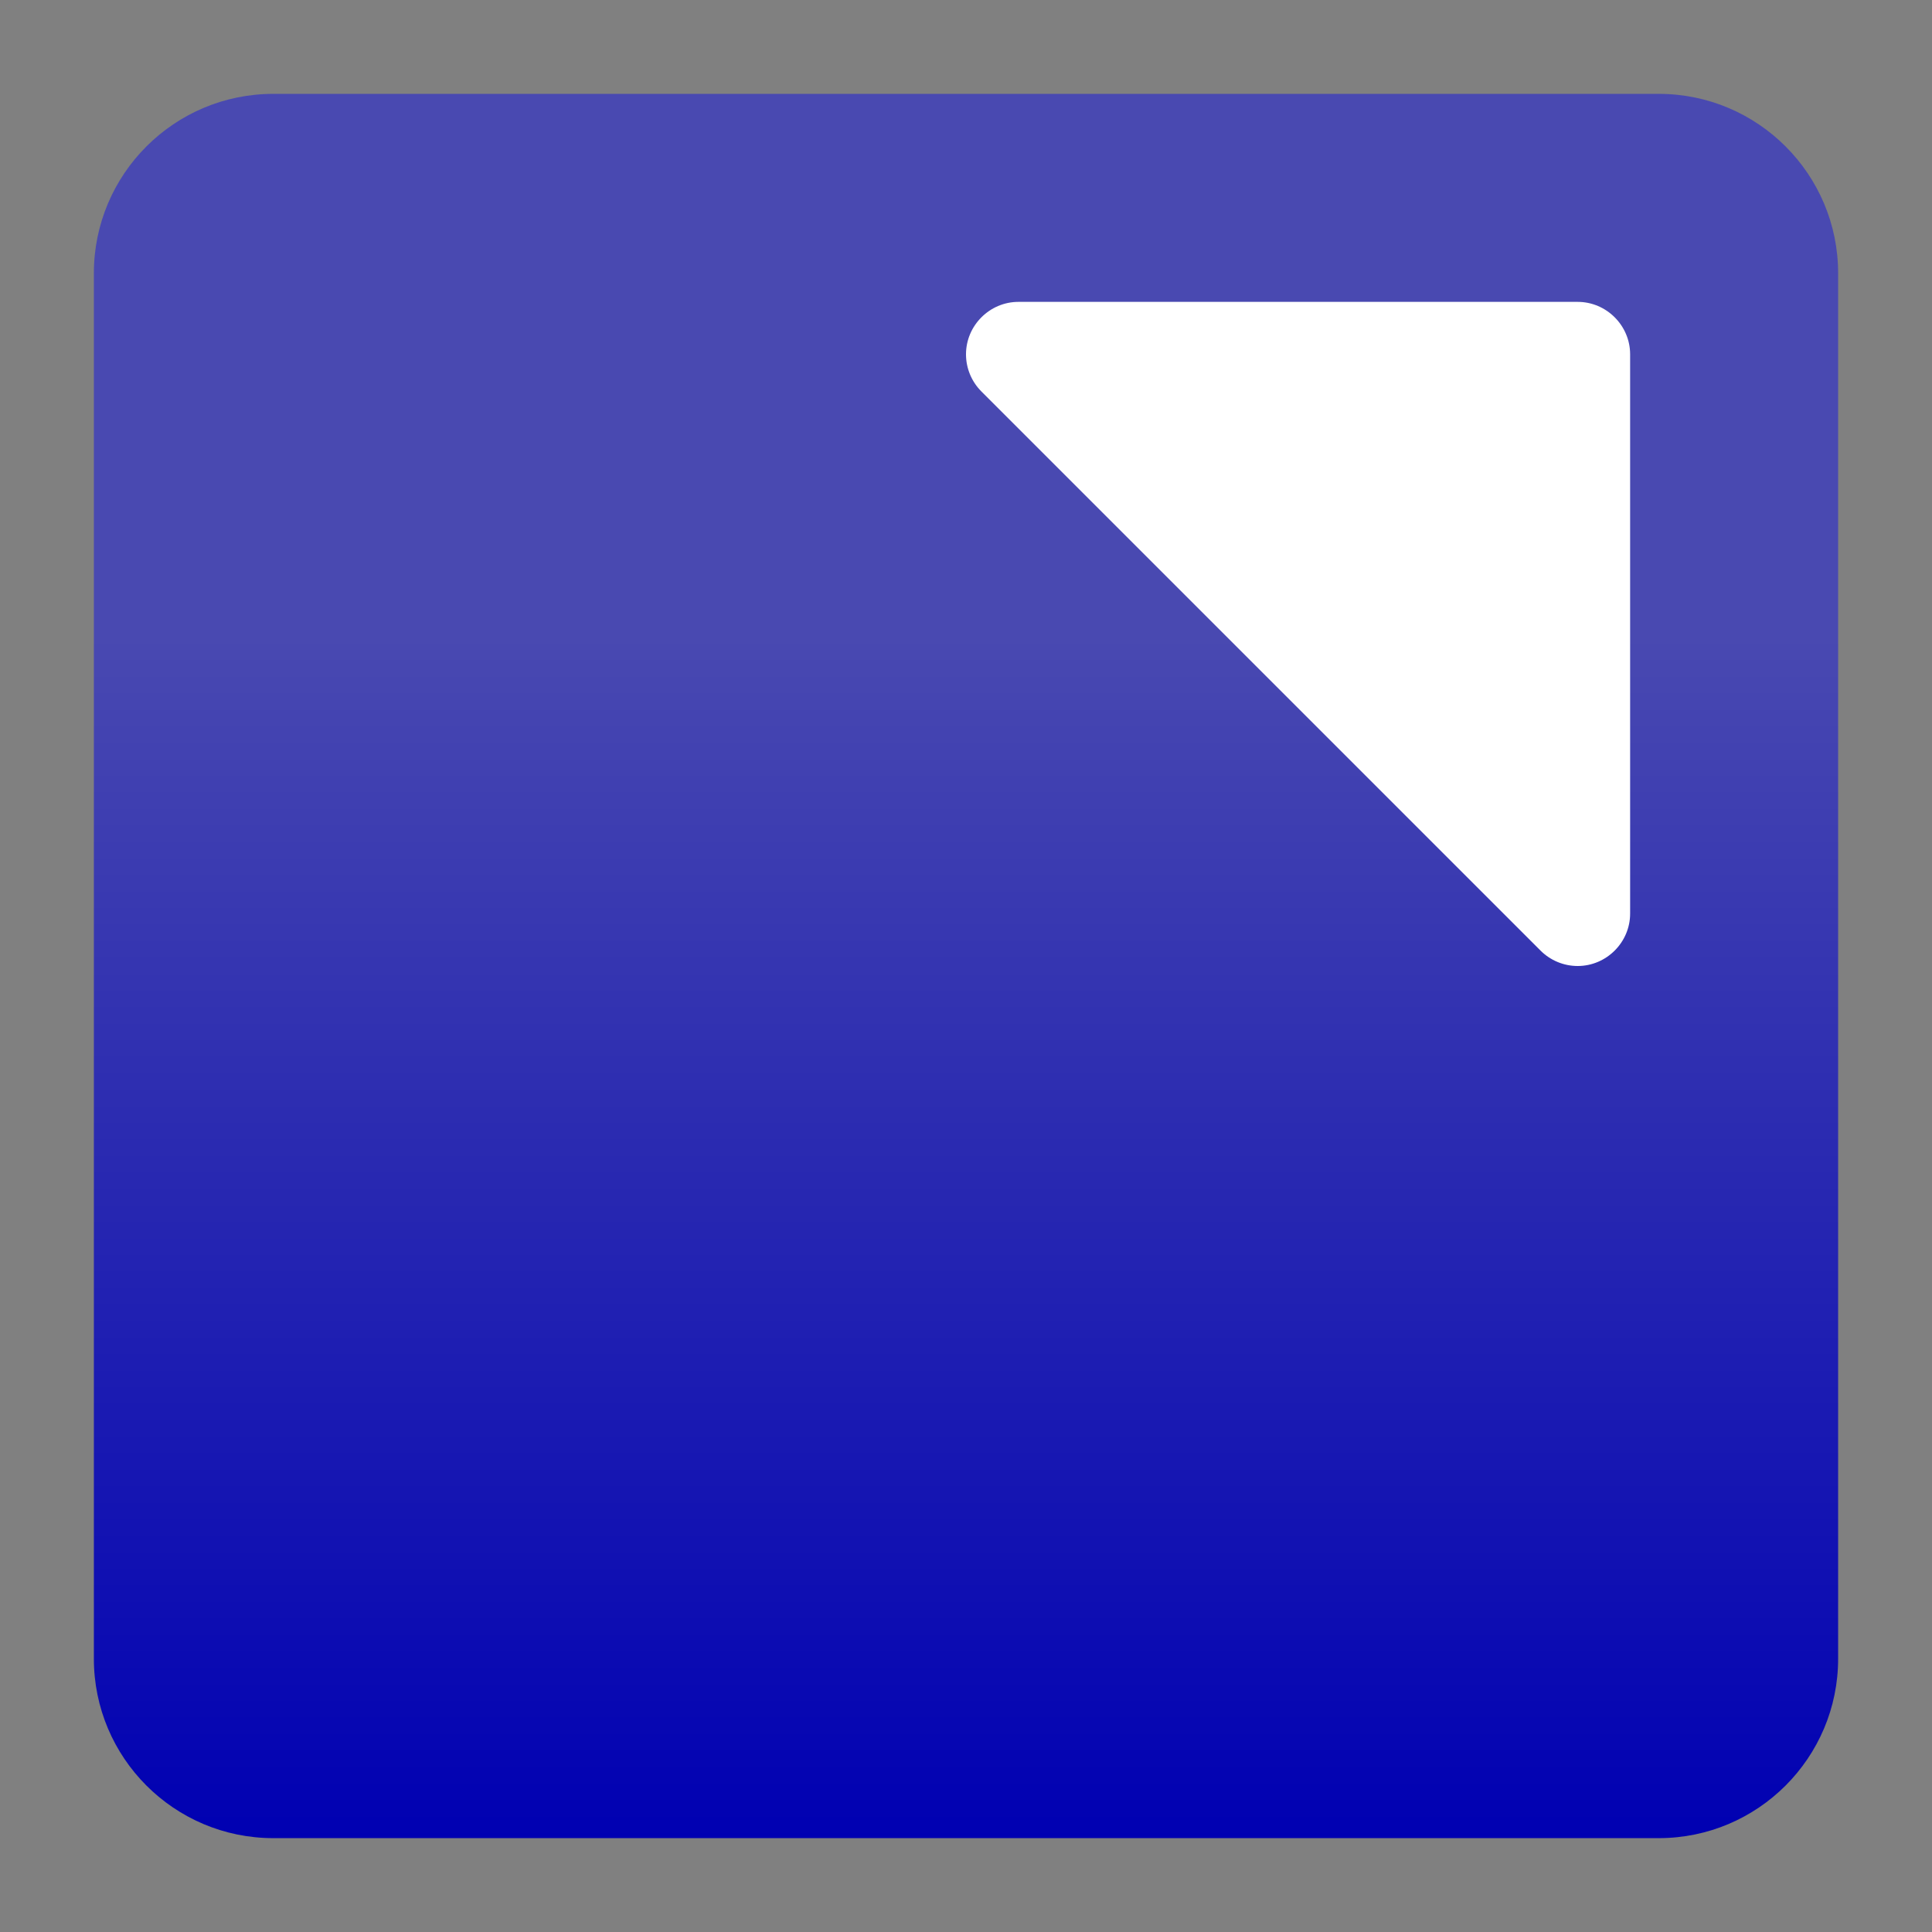 <svg style="clip-rule:evenodd;fill-rule:evenodd;stroke-linejoin:round;stroke-miterlimit:2" version="1.1" viewBox="0 0 48 48" xmlns="http://www.w3.org/2000/svg">
 <rect x="0" y="0" width="48" height="48" fill="#808080" stroke="none"/>
 <path d="m45.668 6.789c0-2.46-1.997-4.457-4.457-4.457h-34.422c-2.46 0-4.457 1.997-4.457 4.457v34.422c0 2.46 1.997 4.457 4.457 4.457h34.422c2.46 0 4.457-1.997 4.457-4.457v-34.422z" style="fill:url(#_Linear1)"/>
 <path d="m25.302 7.5c-0.714 0-1.302 0.588-1.302 1.303 0 0.345 0.137 0.676 0.381 0.921l13.895 13.895c0.245 0.244 0.576 0.381 0.921 0.381 0.715 0 1.303-0.588 1.303-1.302v-13.895c0-0.715-0.588-1.303-1.303-1.303h-13.895z" style="fill-rule:nonzero;fill:#fff"/>
 <defs>
  <linearGradient id="_Linear1" x2="1" gradientTransform="matrix(-.06 -29.851 29.851 -.06 143.404 45.43)" gradientUnits="userSpaceOnUse">
   <stop style="stop-color:#0000b2" offset="0"/>
   <stop style="stop-color:#4949b1" offset="1"/>
  </linearGradient>
 </defs>
</svg>
